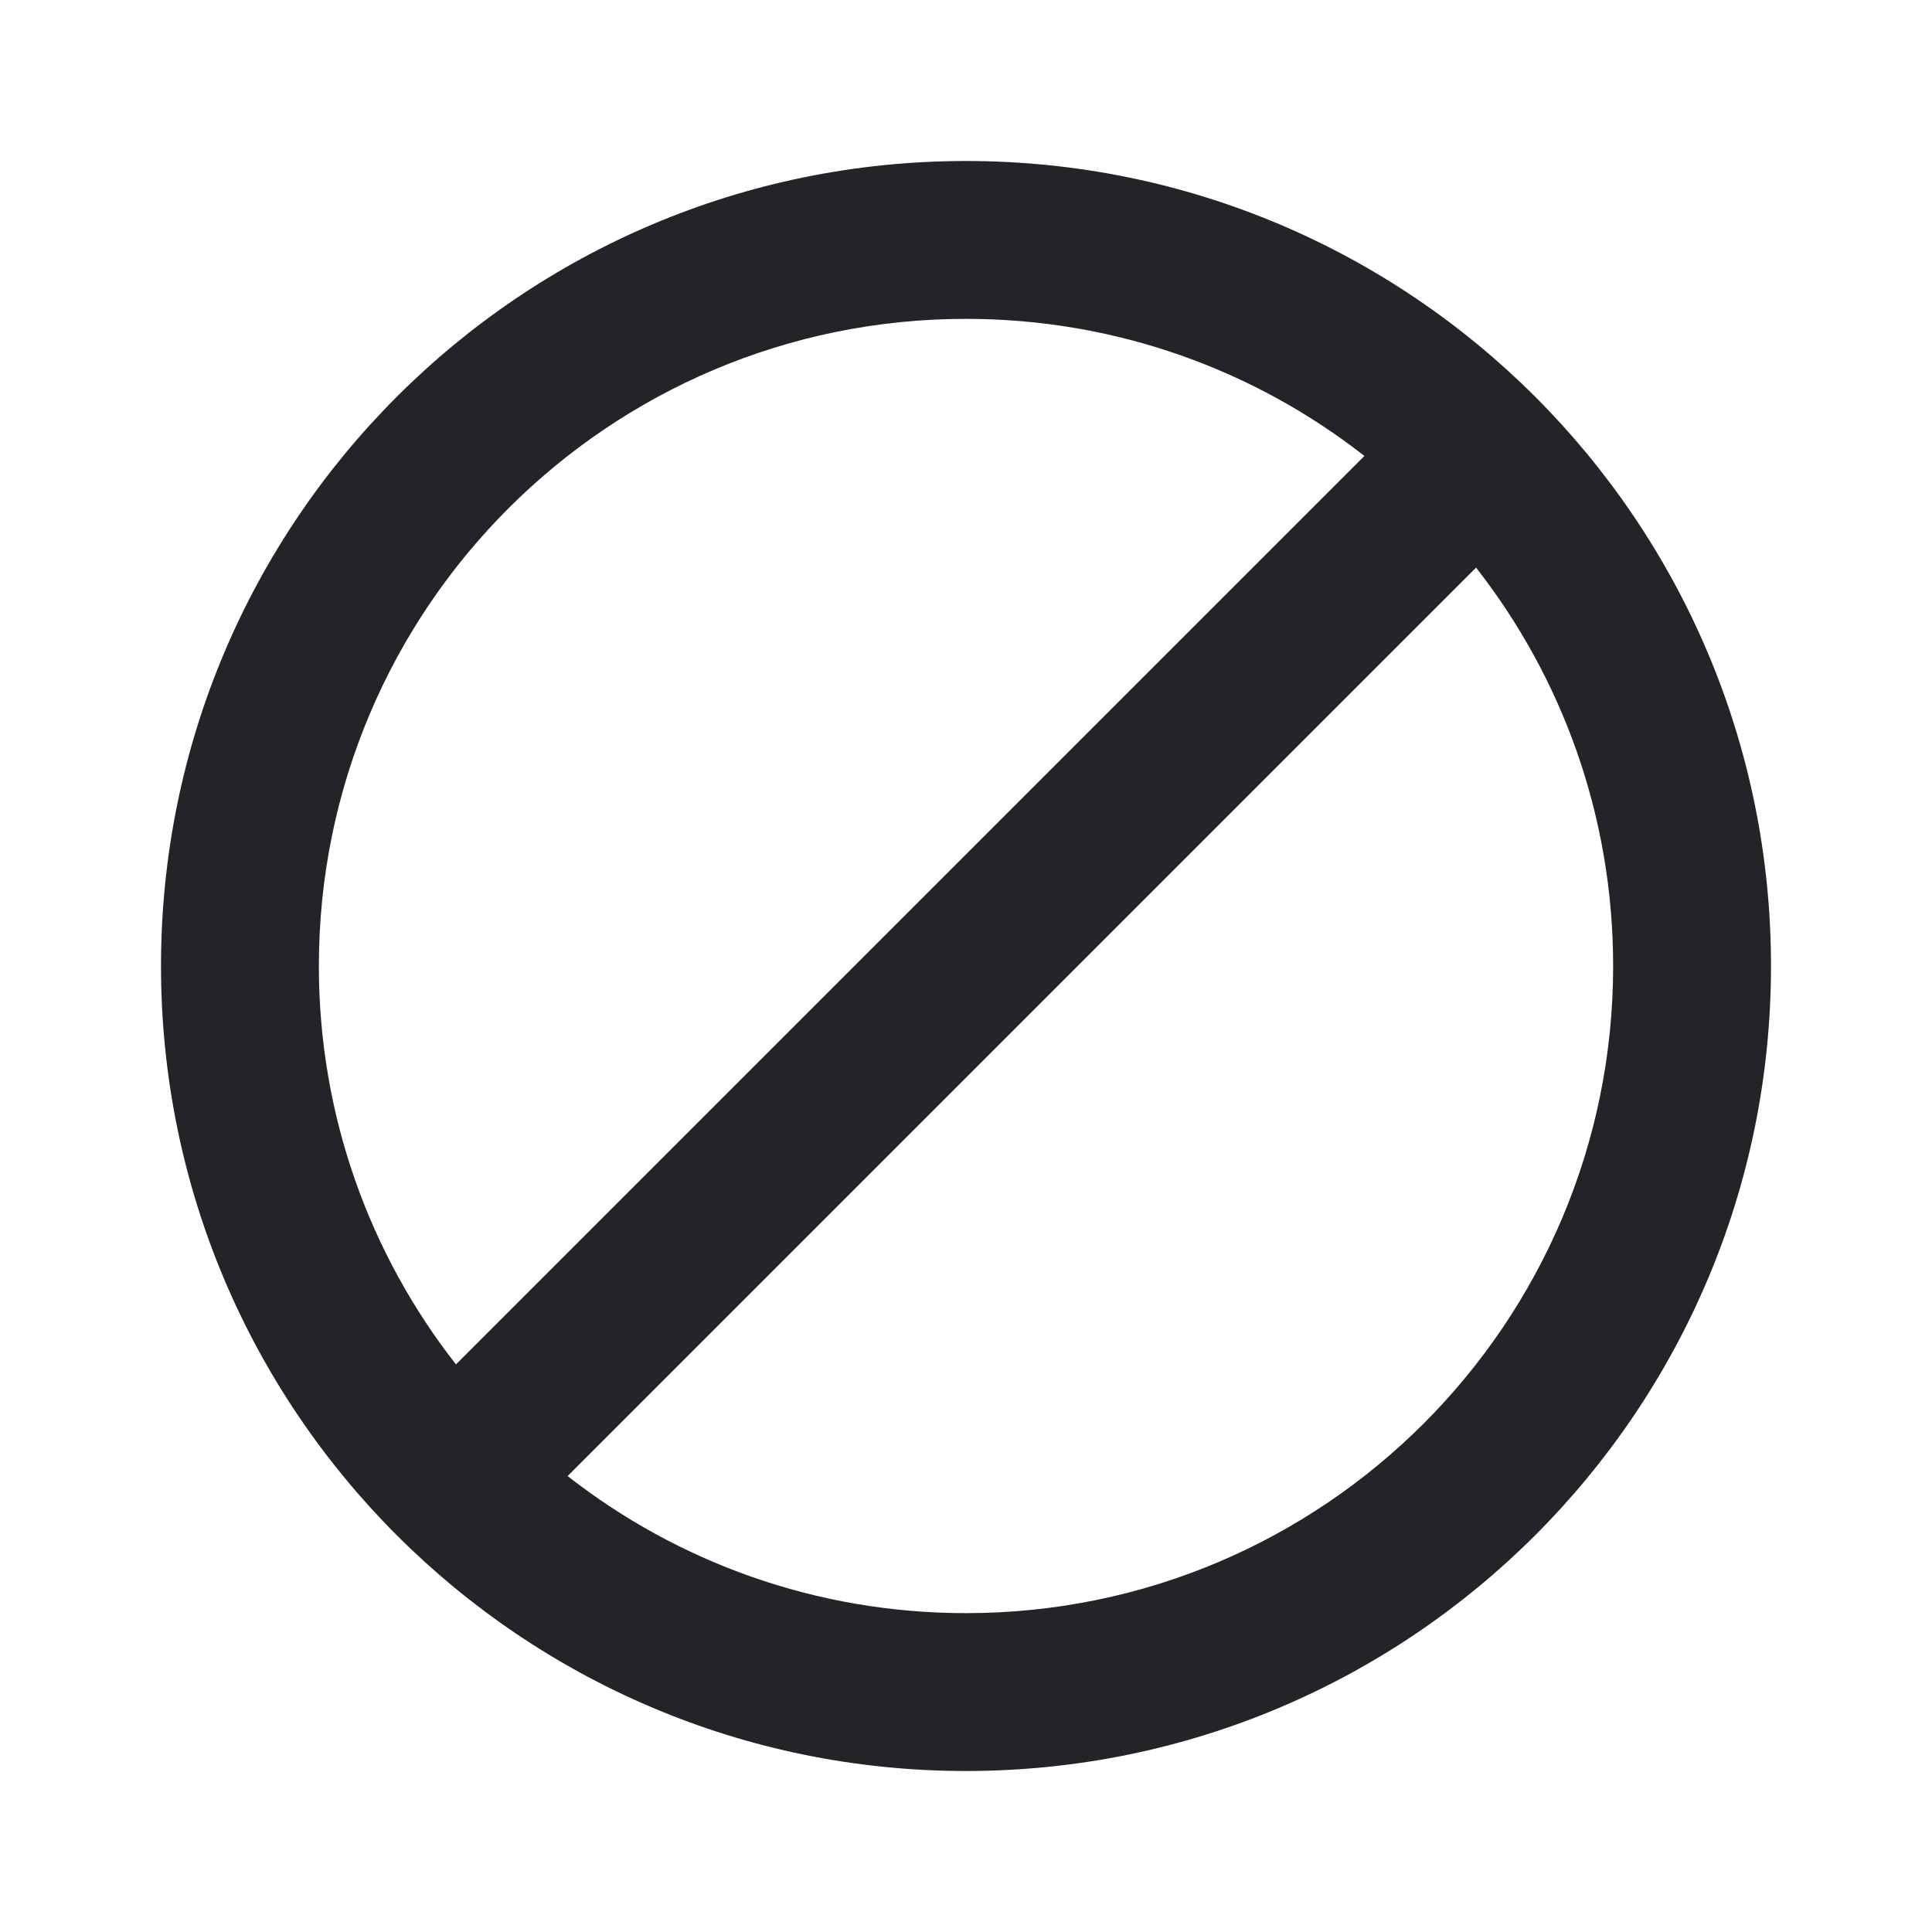 <svg width="24" height="24" viewBox="0 0 24 24" fill="none" xmlns="http://www.w3.org/2000/svg">
<g id="block">
<path id="Combined Shape" fill-rule="evenodd" clip-rule="evenodd" d="M22 12C22 6.477 17.523 2 12 2C6.477 2 2 6.477 2 12C2 17.523 6.477 22 12 22C17.523 22 22 17.523 22 12ZM20.039 12C20.039 16.44 16.44 20.039 12 20.039C10.133 20.039 8.415 19.403 7.051 18.336L18.336 7.051C19.403 8.415 20.039 10.133 20.039 12ZM5.664 16.949L16.949 5.664C15.585 4.597 13.867 3.961 12 3.961C7.56 3.961 3.961 7.56 3.961 12C3.961 13.867 4.597 15.585 5.664 16.949Z" fill="#242428"/>
</g>
</svg>
